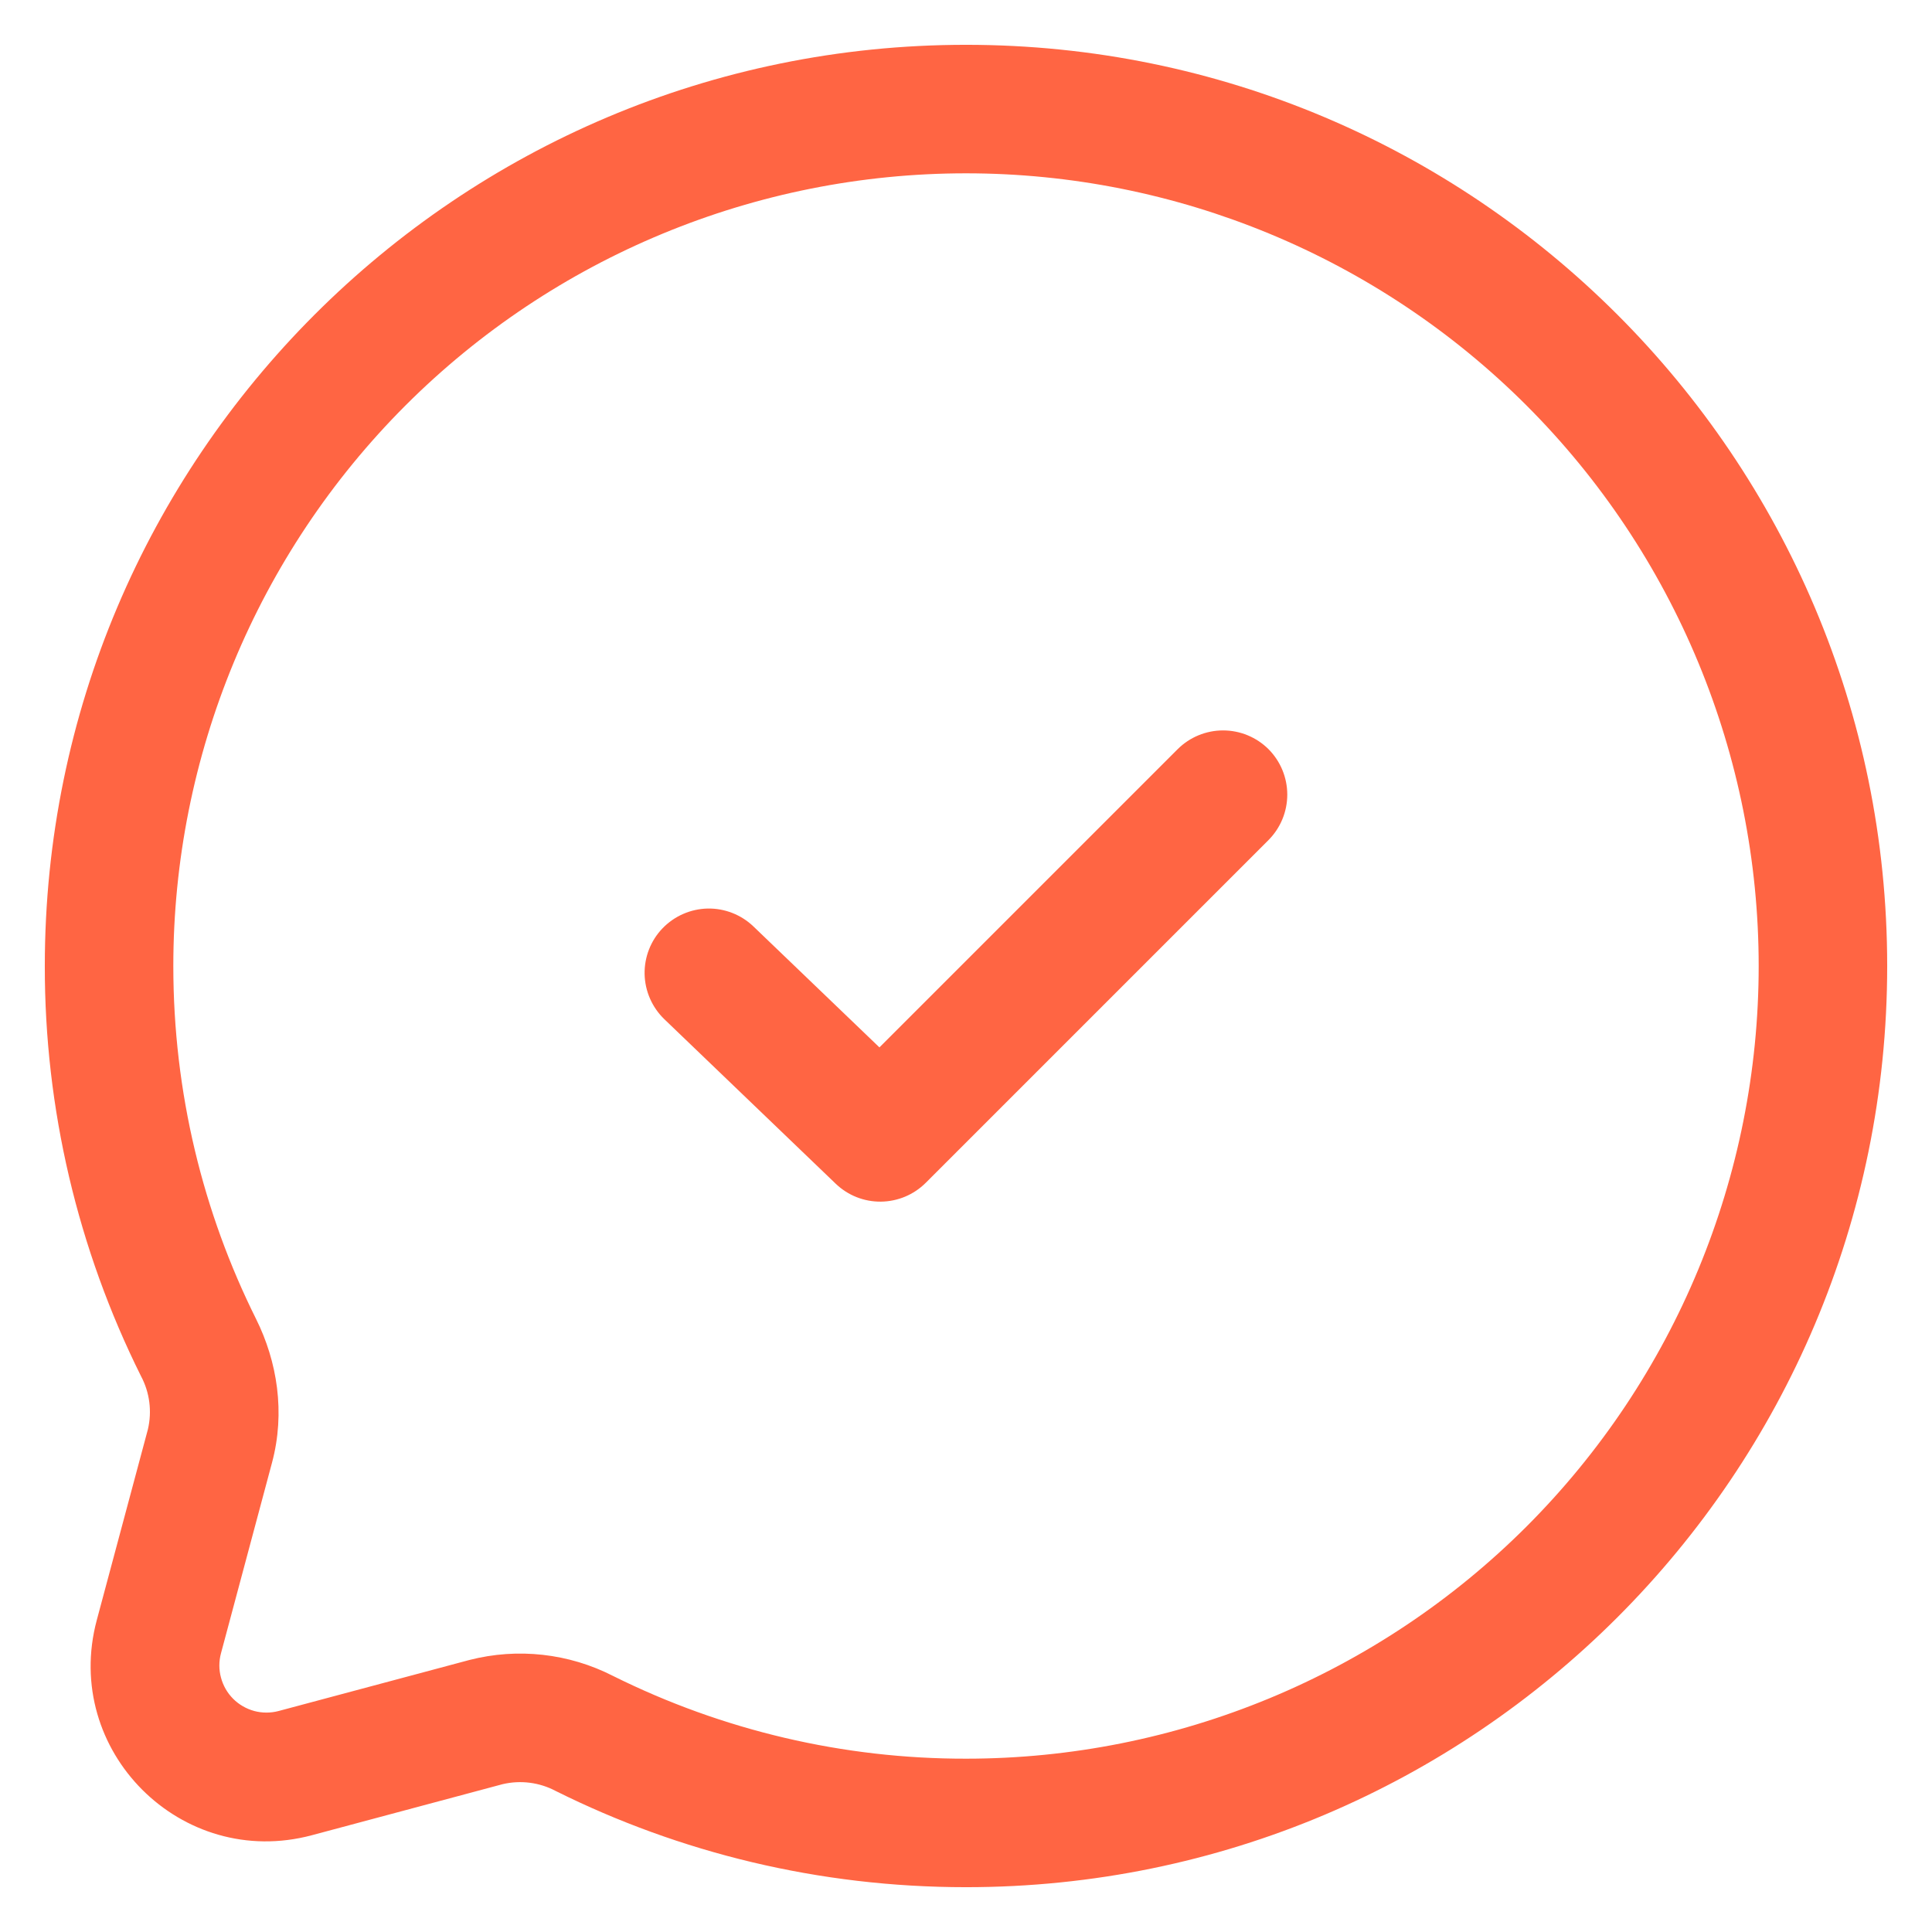 <svg width="31" height="31" viewBox="0 0 31 31" fill="none" xmlns="http://www.w3.org/2000/svg">
<path fill-rule="evenodd" clip-rule="evenodd" d="M15.5 2.781C12.127 2.781 8.892 4.121 6.506 6.506C4.121 8.892 2.781 12.127 2.781 15.5C2.781 17.536 3.26 19.459 4.108 21.162C4.449 21.847 4.58 22.664 4.365 23.468L3.546 26.527C3.511 26.656 3.511 26.791 3.546 26.919C3.58 27.047 3.647 27.164 3.741 27.258C3.835 27.352 3.952 27.419 4.08 27.454C4.208 27.488 4.343 27.488 4.471 27.454L7.533 26.635C8.307 26.437 9.127 26.528 9.838 26.892C11.597 27.767 13.535 28.222 15.5 28.219C18.873 28.219 22.108 26.879 24.494 24.494C26.879 22.108 28.219 18.873 28.219 15.5C28.219 12.127 26.879 8.892 24.494 6.506C22.108 4.121 18.873 2.781 15.5 2.781ZM0.719 15.5C0.719 7.337 7.337 0.719 15.5 0.719C23.663 0.719 30.281 7.337 30.281 15.5C30.281 23.663 23.663 30.281 15.5 30.281C13.138 30.281 10.902 29.726 8.918 28.738C8.657 28.599 8.353 28.56 8.065 28.628L5.005 29.447C2.909 30.008 0.992 28.091 1.553 25.995L2.373 22.935C2.441 22.646 2.402 22.343 2.263 22.082C1.245 20.038 0.716 17.784 0.719 15.5ZM20.354 12.021C20.547 12.215 20.655 12.477 20.655 12.75C20.655 13.023 20.547 13.285 20.354 13.479L14.854 18.979C14.663 19.17 14.405 19.278 14.135 19.281C13.865 19.284 13.605 19.181 13.41 18.994L10.66 16.354C10.463 16.164 10.349 15.904 10.343 15.63C10.338 15.357 10.441 15.092 10.631 14.895C10.821 14.698 11.081 14.584 11.355 14.578C11.628 14.573 11.893 14.677 12.09 14.866L14.111 16.806L18.896 12.021C19.09 11.828 19.352 11.72 19.625 11.72C19.898 11.72 20.16 11.828 20.354 12.021Z" fill="#FF6543"/>
</svg>
